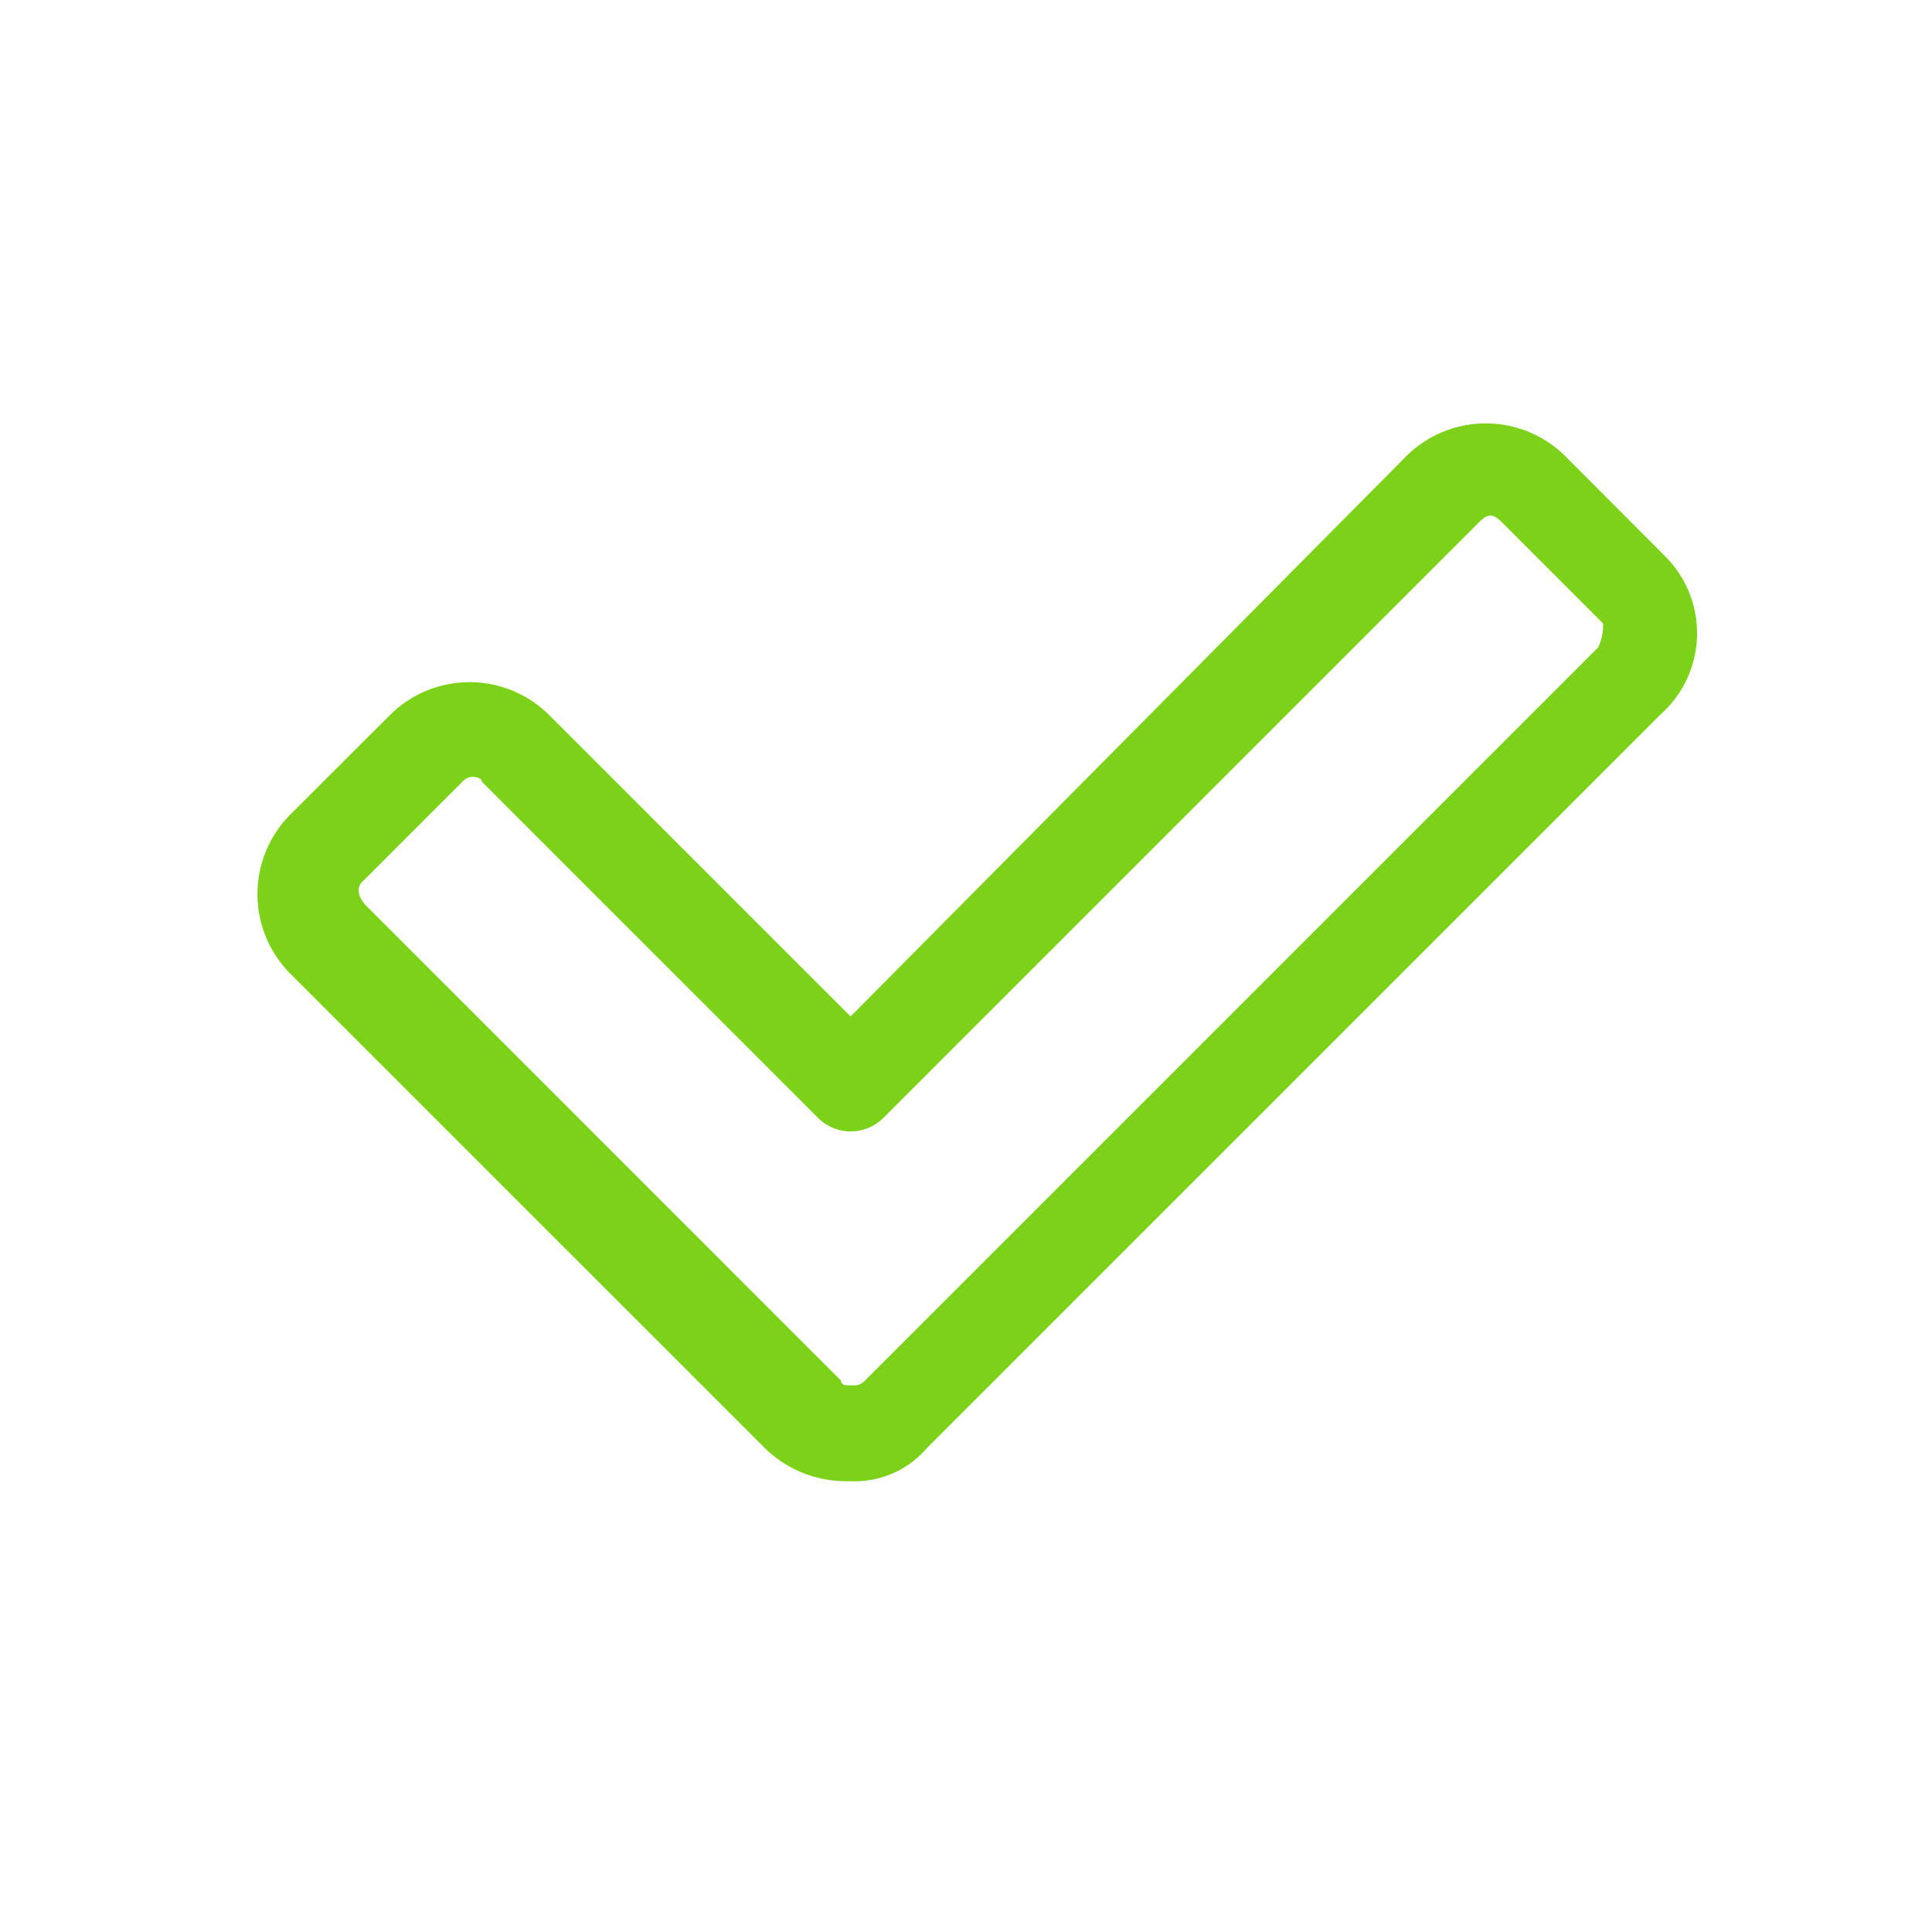 <svg xmlns="http://www.w3.org/2000/svg" xmlns:xlink="http://www.w3.org/1999/xlink" width="30" height="30" viewBox="0 0 30 30">
  <rect x="0" y="0" width="30" height="30" fill="#333333" stroke="none"/>
  <defs>
    <clipPath id="clip-confirm">
      <rect width="30" height="30"/>
    </clipPath>
  </defs>
  <g id="confirm" clip-path="url(#clip-confirm)">
    <rect width="30" height="30" fill="#fff"/>
    <g id="confirm-2" data-name="confirm" transform="translate(3.999 -61.29)">
      <g id="Group_1" data-name="Group 1" transform="translate(0.001 67.864)">
        <path id="Path_1" data-name="Path 1" d="M21.859,69.929,20.3,68.367a1.752,1.752,0,0,0-2.456,0L9.209,77.073,4.521,72.385a1.752,1.752,0,0,0-2.456,0L.5,73.947A1.752,1.752,0,0,0,.5,76.4L7.87,83.769a1.8,1.8,0,0,0,1.265.521h.074a1.48,1.48,0,0,0,1.191-.521L21.785,72.385A1.688,1.688,0,0,0,21.859,69.929Zm-1.042,1.414L9.432,82.728a.23.23,0,0,1-.149.074H9.209c-.074,0-.149,0-.149-.074L1.694,75.361c-.149-.149-.149-.3-.074-.372l1.563-1.563a.23.23,0,0,1,.149-.074s.149,0,.149.074l5.209,5.209a.719.719,0,0,0,1.042,0l9.227-9.227c.149-.149.223-.149.372,0l1.563,1.563A.808.808,0,0,1,20.817,71.343Z" transform="translate(-0.001 -67.864)" fill="#7cd218"/>
      </g>
    </g>
  </g>
</svg>
